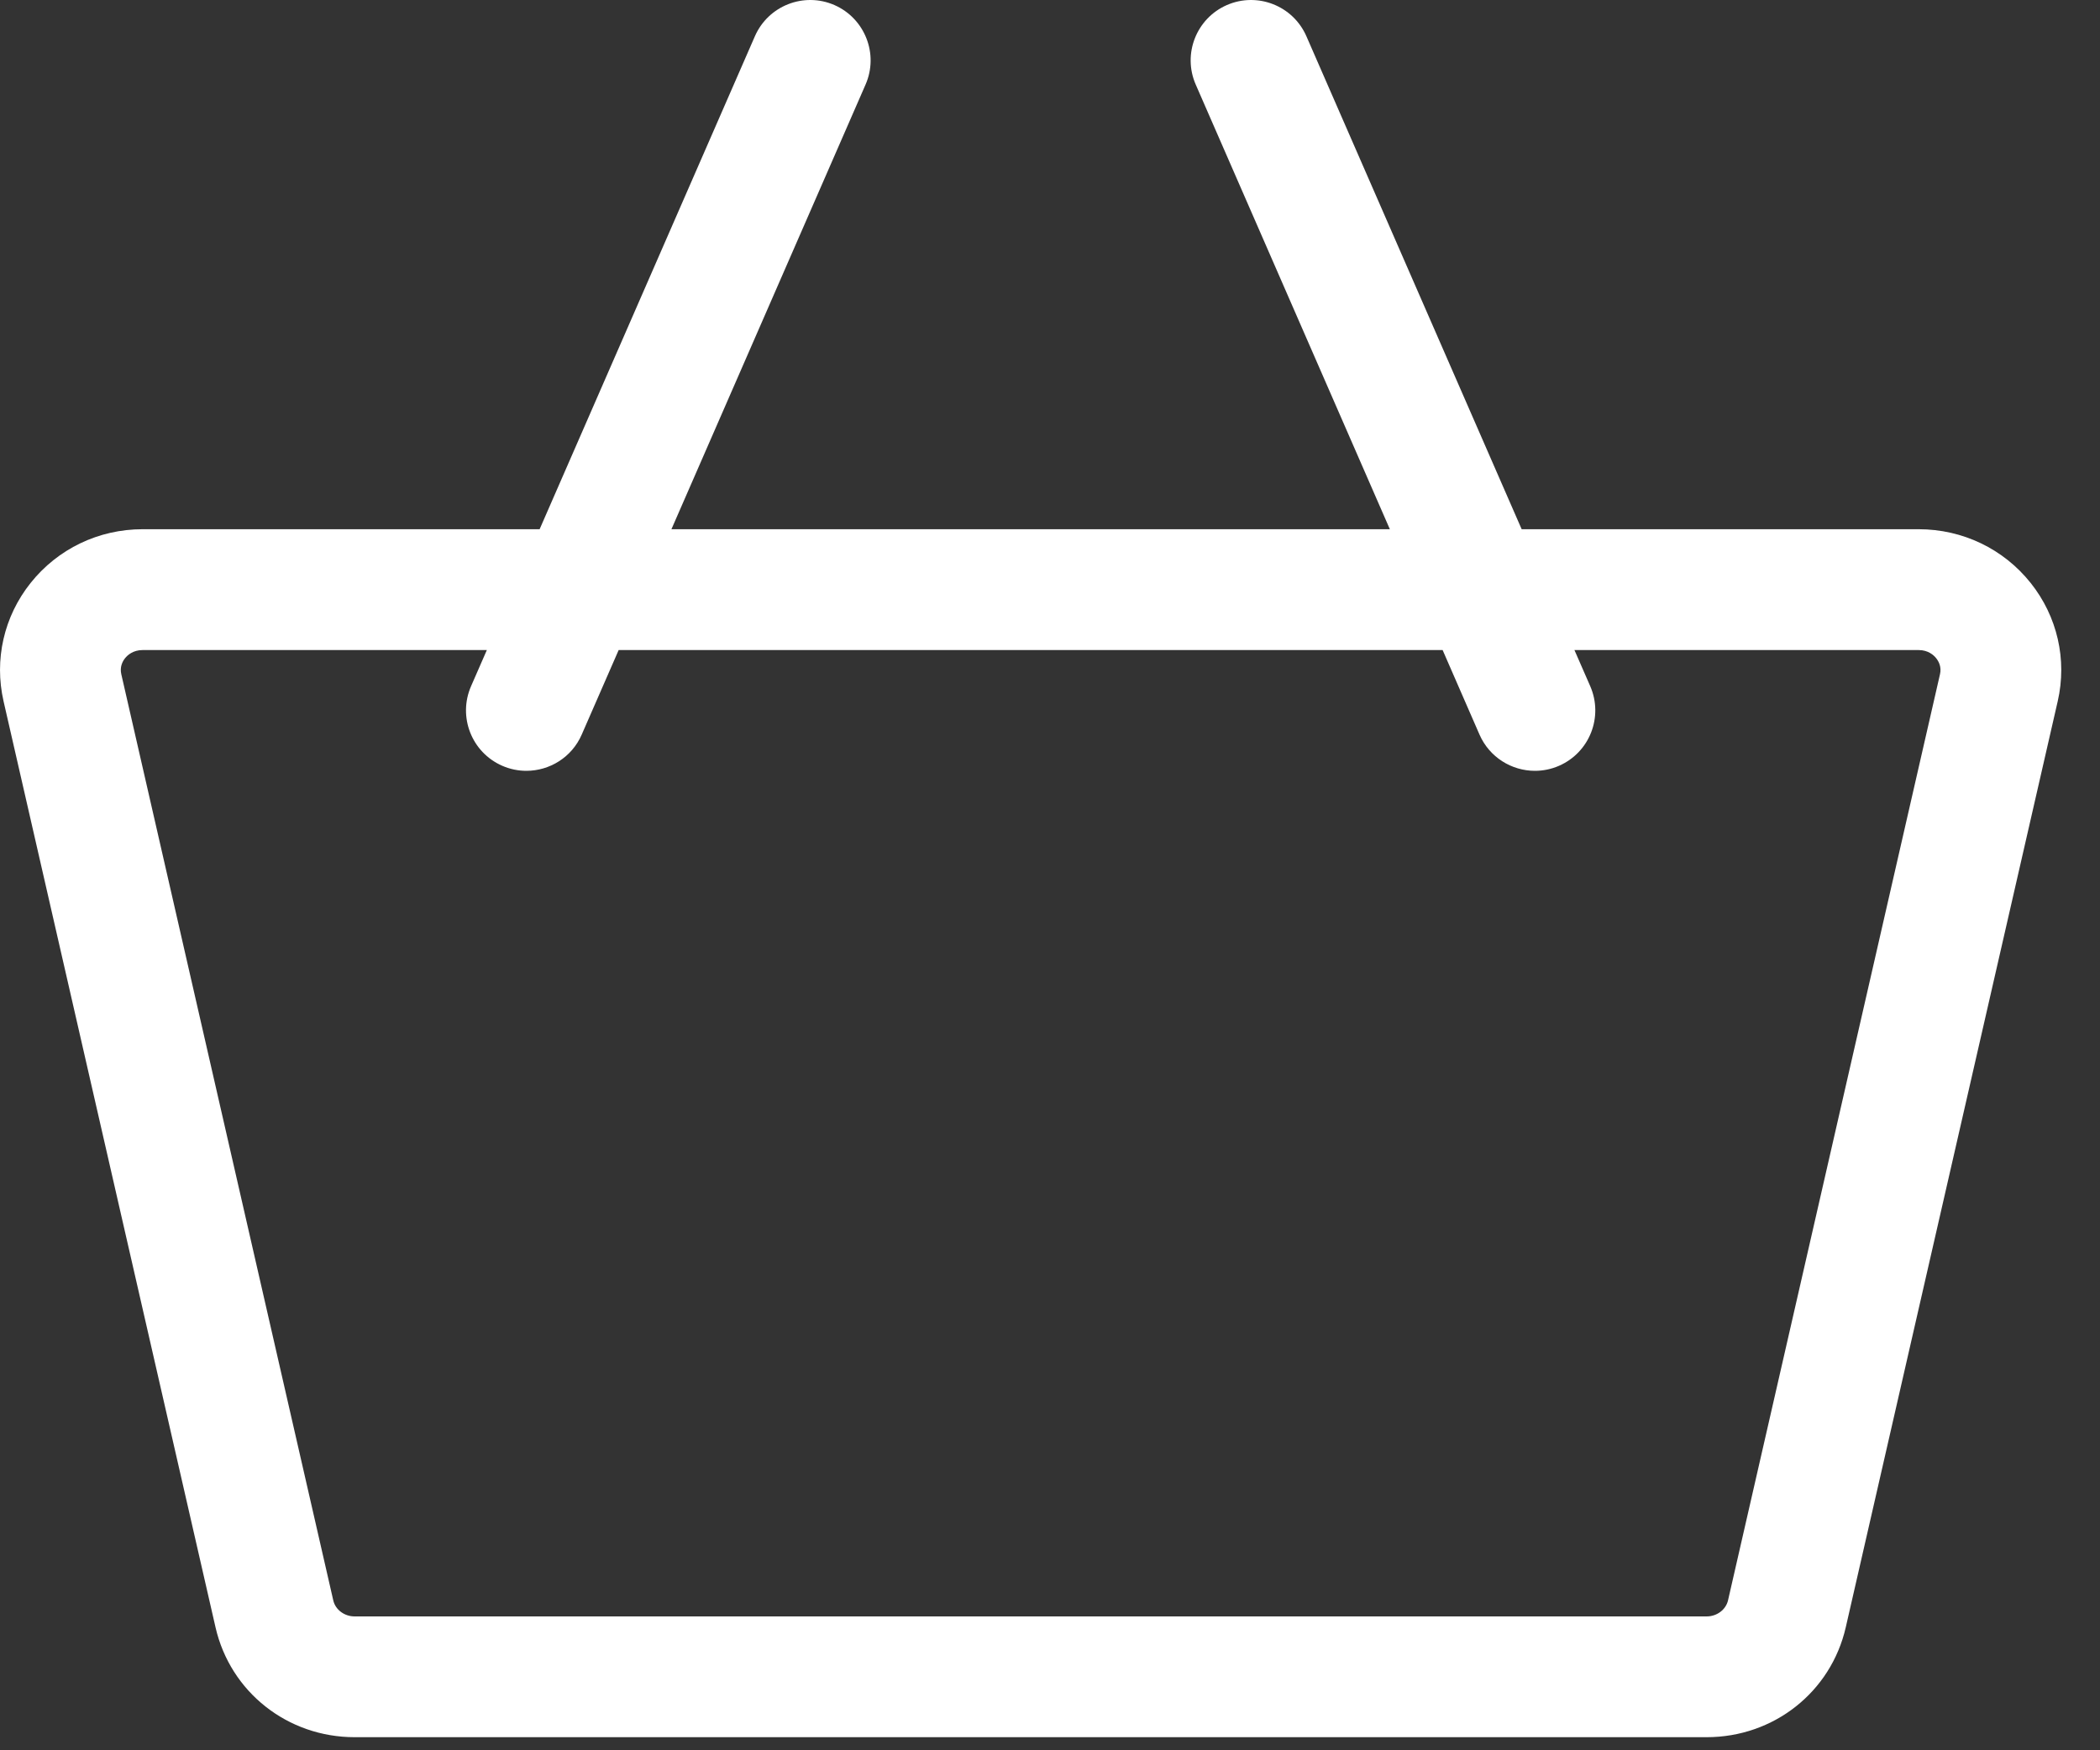 <svg width="30" height="25" viewBox="0 0 30 25" fill="none" xmlns="http://www.w3.org/2000/svg">
<rect x="0" y="0" width="30" height="25" fill="#333333" stroke="none"/>
<path d="M29.01 8.327C28.621 7.839 28.037 7.559 27.409 7.559H21.738L18.663 0.518C18.472 0.081 17.964 -0.118 17.527 0.072C17.09 0.263 16.891 0.772 17.082 1.208L19.855 7.559H9.592L12.365 1.208C12.556 0.772 12.356 0.263 11.92 0.072C11.483 -0.118 10.975 0.081 10.784 0.518L7.709 7.559H2.038C1.409 7.559 0.826 7.839 0.437 8.327C0.055 8.806 -0.085 9.422 0.051 10.017L3.079 23.244C3.291 24.168 4.108 24.813 5.066 24.813H24.381C25.339 24.813 26.156 24.168 26.368 23.244L29.396 10.016C29.532 9.422 29.391 8.806 29.01 8.327ZM24.381 23.088H5.066C4.92 23.088 4.791 22.992 4.761 22.859L1.733 9.631C1.709 9.528 1.749 9.449 1.786 9.402C1.821 9.358 1.901 9.285 2.038 9.285H6.955L6.729 9.802C6.539 10.239 6.738 10.747 7.175 10.938C7.287 10.987 7.404 11.01 7.519 11.01C7.852 11.01 8.169 10.817 8.31 10.493L8.838 9.285H20.609L21.136 10.493C21.278 10.817 21.595 11.01 21.927 11.01C22.043 11.01 22.16 10.987 22.272 10.938C22.709 10.747 22.908 10.239 22.718 9.802L22.492 9.285H27.409C27.546 9.285 27.625 9.358 27.66 9.402C27.698 9.45 27.738 9.528 27.714 9.631L24.686 22.859C24.655 22.992 24.527 23.088 24.381 23.088Z" fill="#FFF"/>
</svg>
